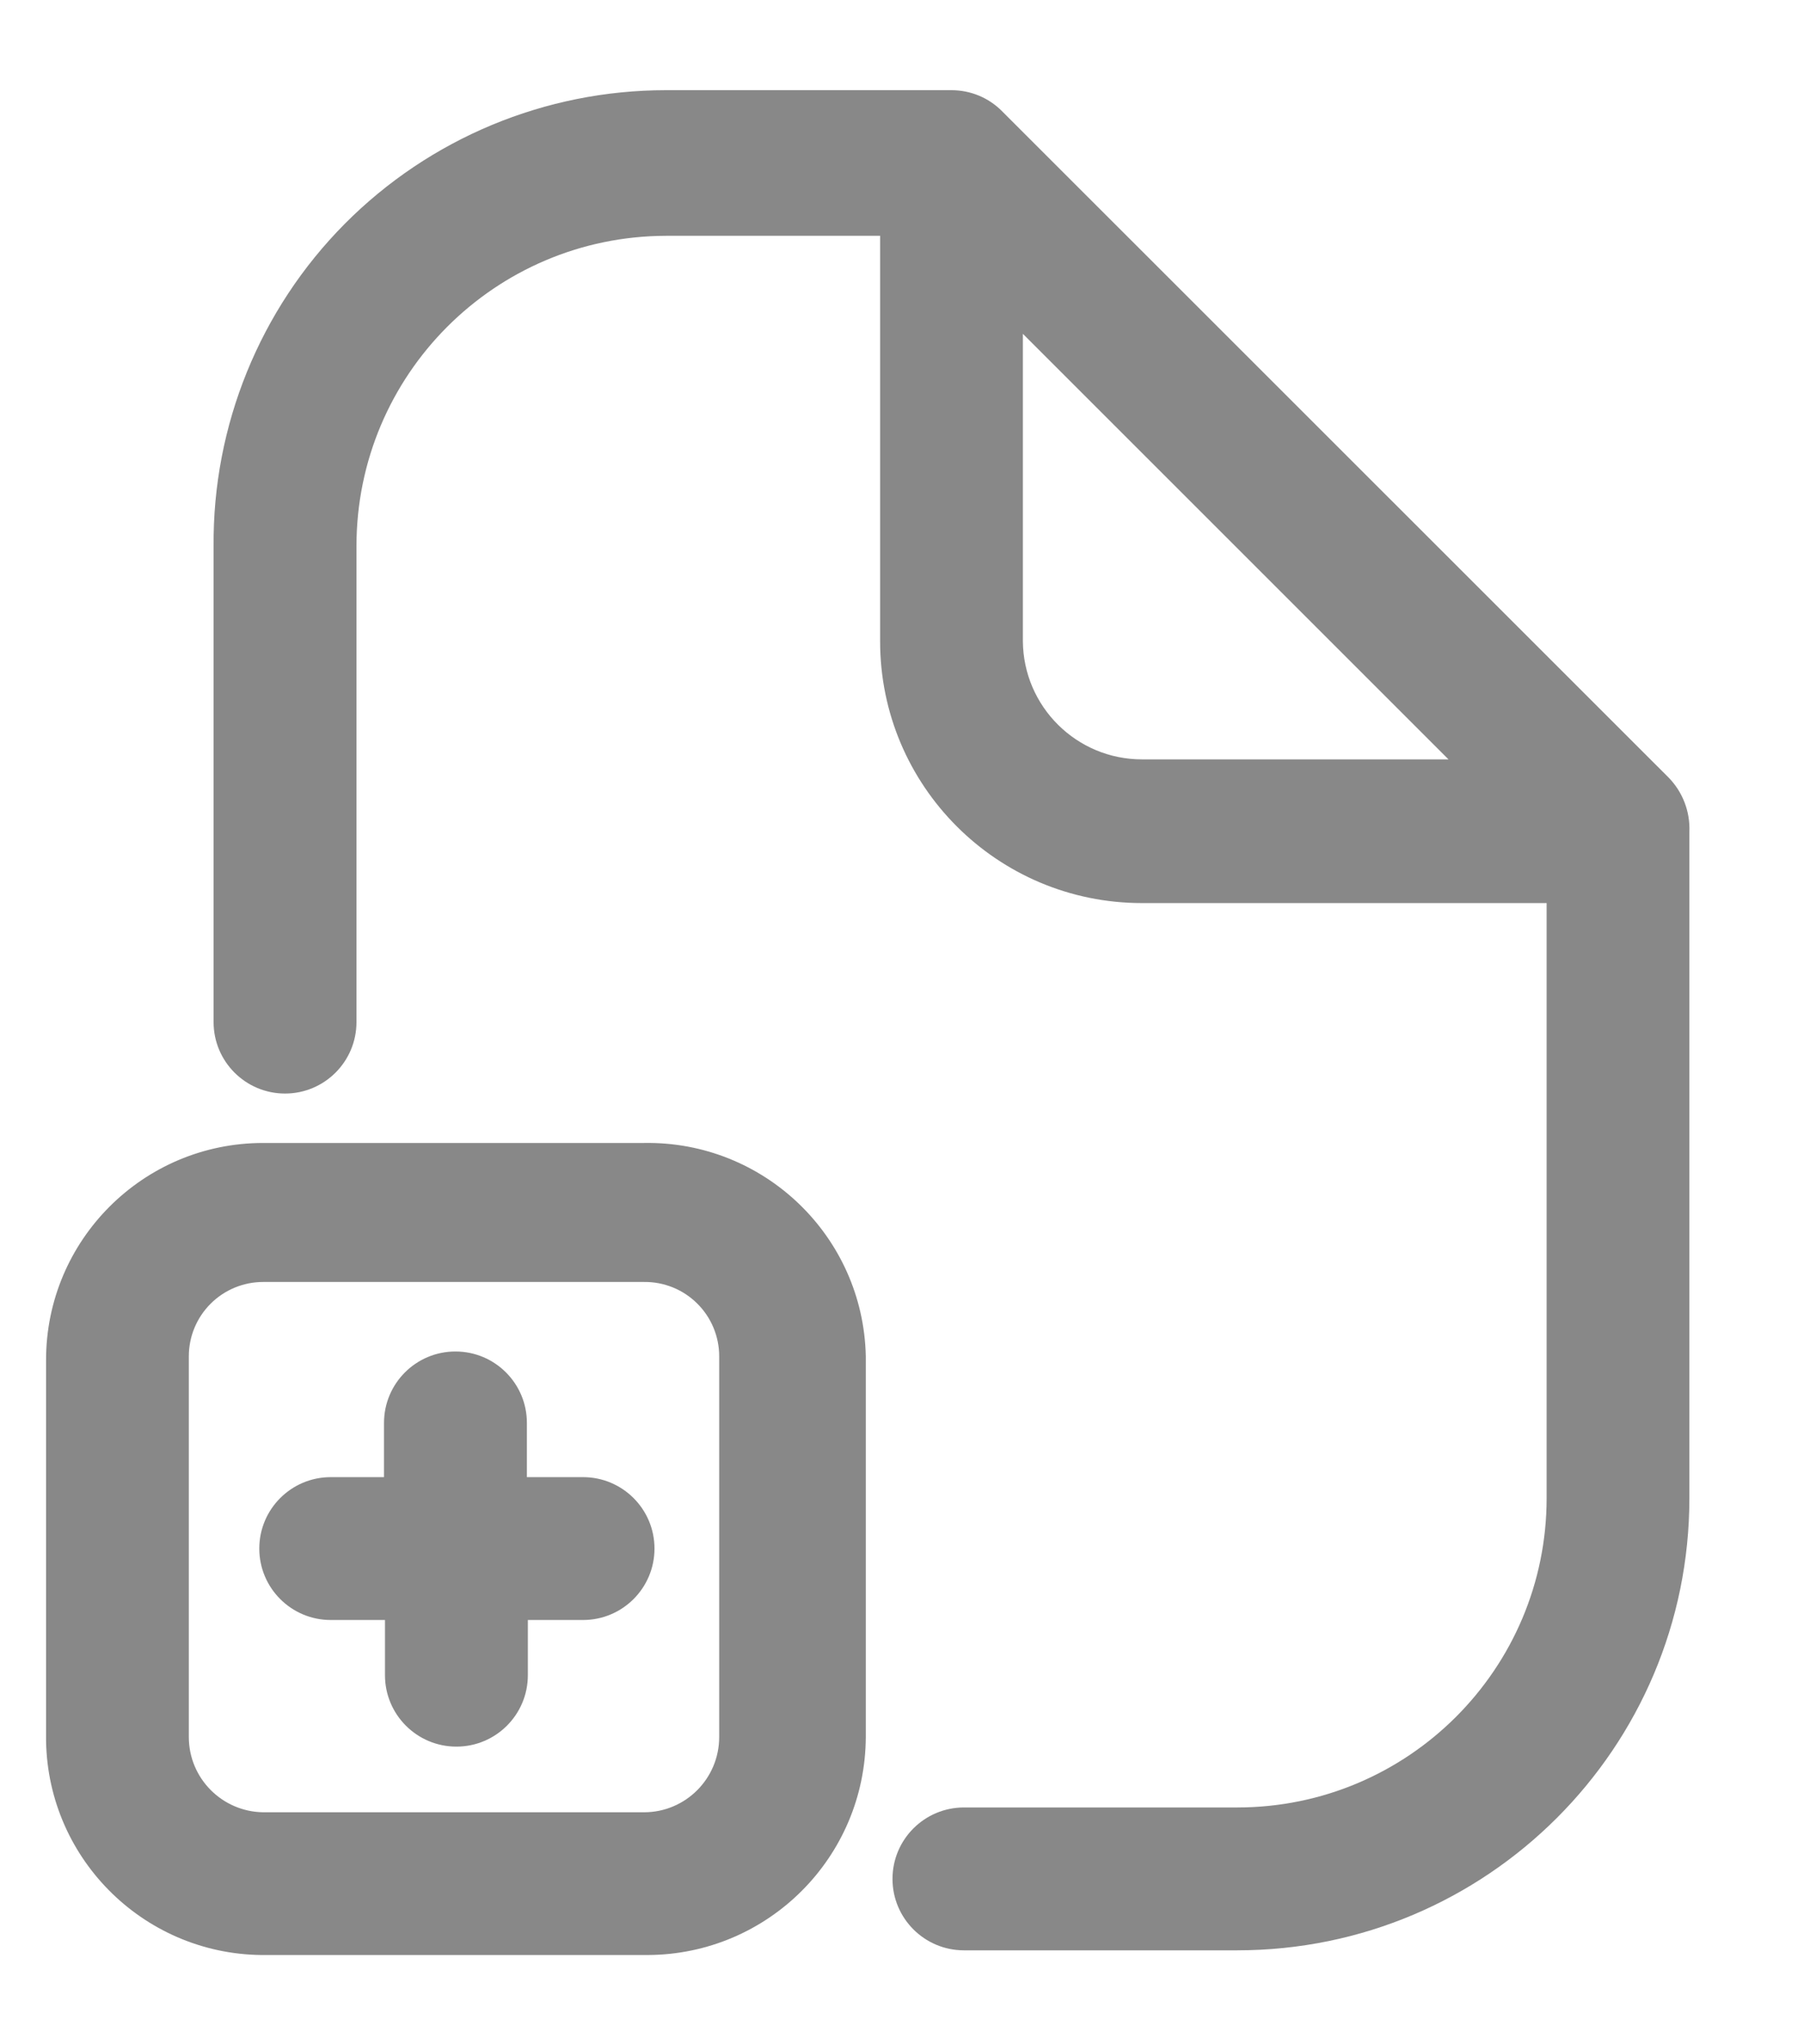 <svg width="15" height="17" viewBox="0 0 15 17" fill="none" xmlns="http://www.w3.org/2000/svg">
<path fill-rule="evenodd" clip-rule="evenodd" d="M2.188 9.505H5.355C6.353 9.488 7.178 10.281 7.199 11.279V14.445C7.195 15.445 6.386 16.254 5.386 16.258H2.22C1.221 16.272 0.4 15.475 0.383 14.477V11.31C0.383 10.313 1.191 9.505 2.188 9.505ZM5.355 15.071C5.7 15.071 5.98 14.791 5.98 14.445V11.279C5.98 11.114 5.914 10.955 5.796 10.839C5.679 10.723 5.52 10.659 5.355 10.661H2.188C2.024 10.661 1.867 10.726 1.751 10.842C1.635 10.958 1.57 11.115 1.57 11.279V14.445C1.57 14.788 1.846 15.066 2.188 15.071H5.355Z" fill="#888888"/>
<path d="M4.381 12.284V11.833C4.381 11.505 4.115 11.239 3.787 11.239C3.459 11.239 3.193 11.505 3.193 11.833V12.284H2.75C2.422 12.284 2.156 12.55 2.156 12.878C2.156 13.206 2.422 13.472 2.75 13.472H3.201V13.931C3.201 14.259 3.467 14.525 3.795 14.525C4.123 14.525 4.389 14.259 4.389 13.931V13.472H4.848C5.176 13.472 5.442 13.206 5.442 12.878C5.442 12.55 5.176 12.284 4.848 12.284H4.381Z" fill="#888888"/>
<path fill-rule="evenodd" clip-rule="evenodd" d="M8.331 0.924L13.873 6.465C13.991 6.585 14.054 6.749 14.047 6.917V12.458C14.047 14.535 12.364 16.219 10.287 16.219H8.015C7.687 16.219 7.421 15.953 7.421 15.625C7.421 15.297 7.687 15.031 8.015 15.031H10.287C11.708 15.031 12.86 13.879 12.86 12.458V7.51H9.495C8.293 7.51 7.318 6.536 7.318 5.333V1.961H5.537C4.114 1.965 2.964 3.119 2.964 4.542V8.5C2.964 8.828 2.698 9.094 2.37 9.094C2.042 9.094 1.776 8.828 1.776 8.5V4.542C1.768 3.539 2.16 2.574 2.866 1.862C3.573 1.15 4.534 0.75 5.537 0.75H7.912C8.069 0.75 8.22 0.812 8.331 0.924ZM8.505 2.776V5.333C8.51 5.877 8.952 6.315 9.495 6.315H12.044L8.505 2.776Z" fill="#888888"/>
</svg>
